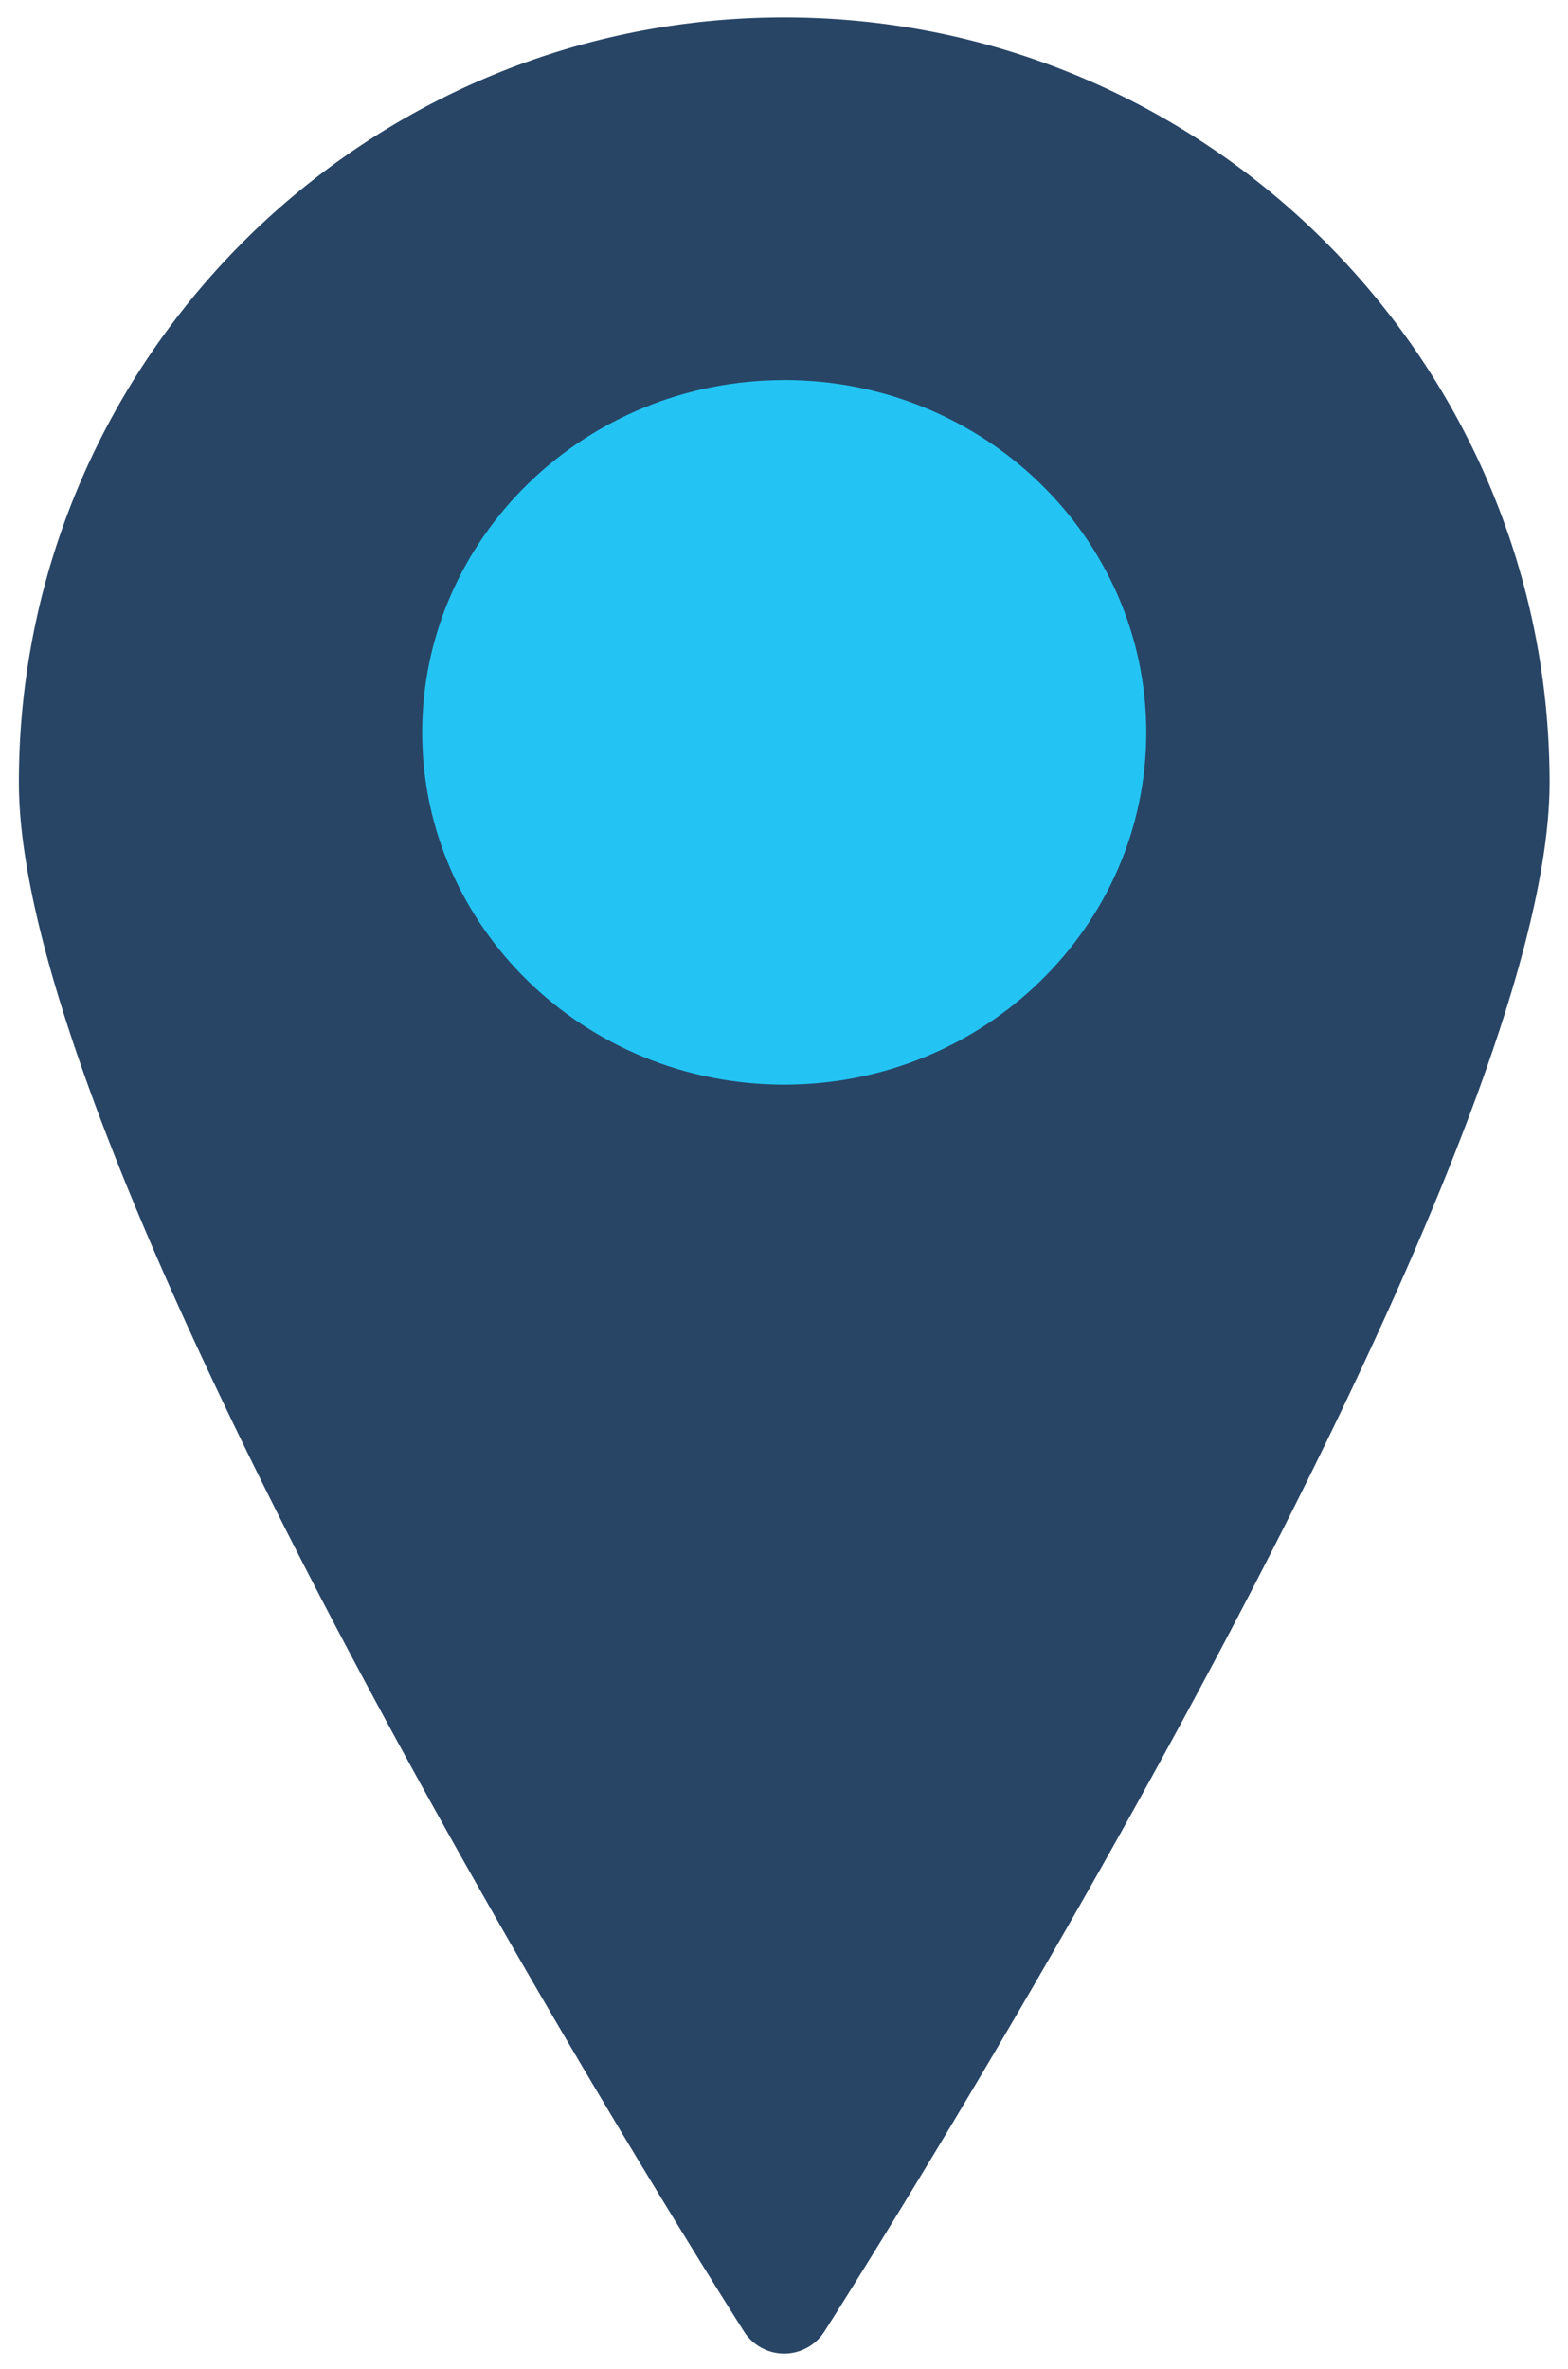 <svg viewBox="0 0 263.18 397.48" xmlns="http://www.w3.org/2000/svg"><path d="m131.63 2.92c-70.83 0-128.46 57.59-128.46 128.38 0 68 116.74 252.12 121.71 259.92a8 8 0 0 0 13.49 0c5-7.8 121.72-191.89 121.72-259.92 0-70.79-57.63-128.38-128.46-128.38zm0 368.9" fill="#284566"/><path d="m131.63 63.78c-33.51 0-60.77 26.52-60.77 59.12s27.26 59.1 60.77 59.1 60.77-26.52 60.77-59.11-27.26-59.12-60.77-59.12zm0 102.23" fill="#23c4f3"/></svg>